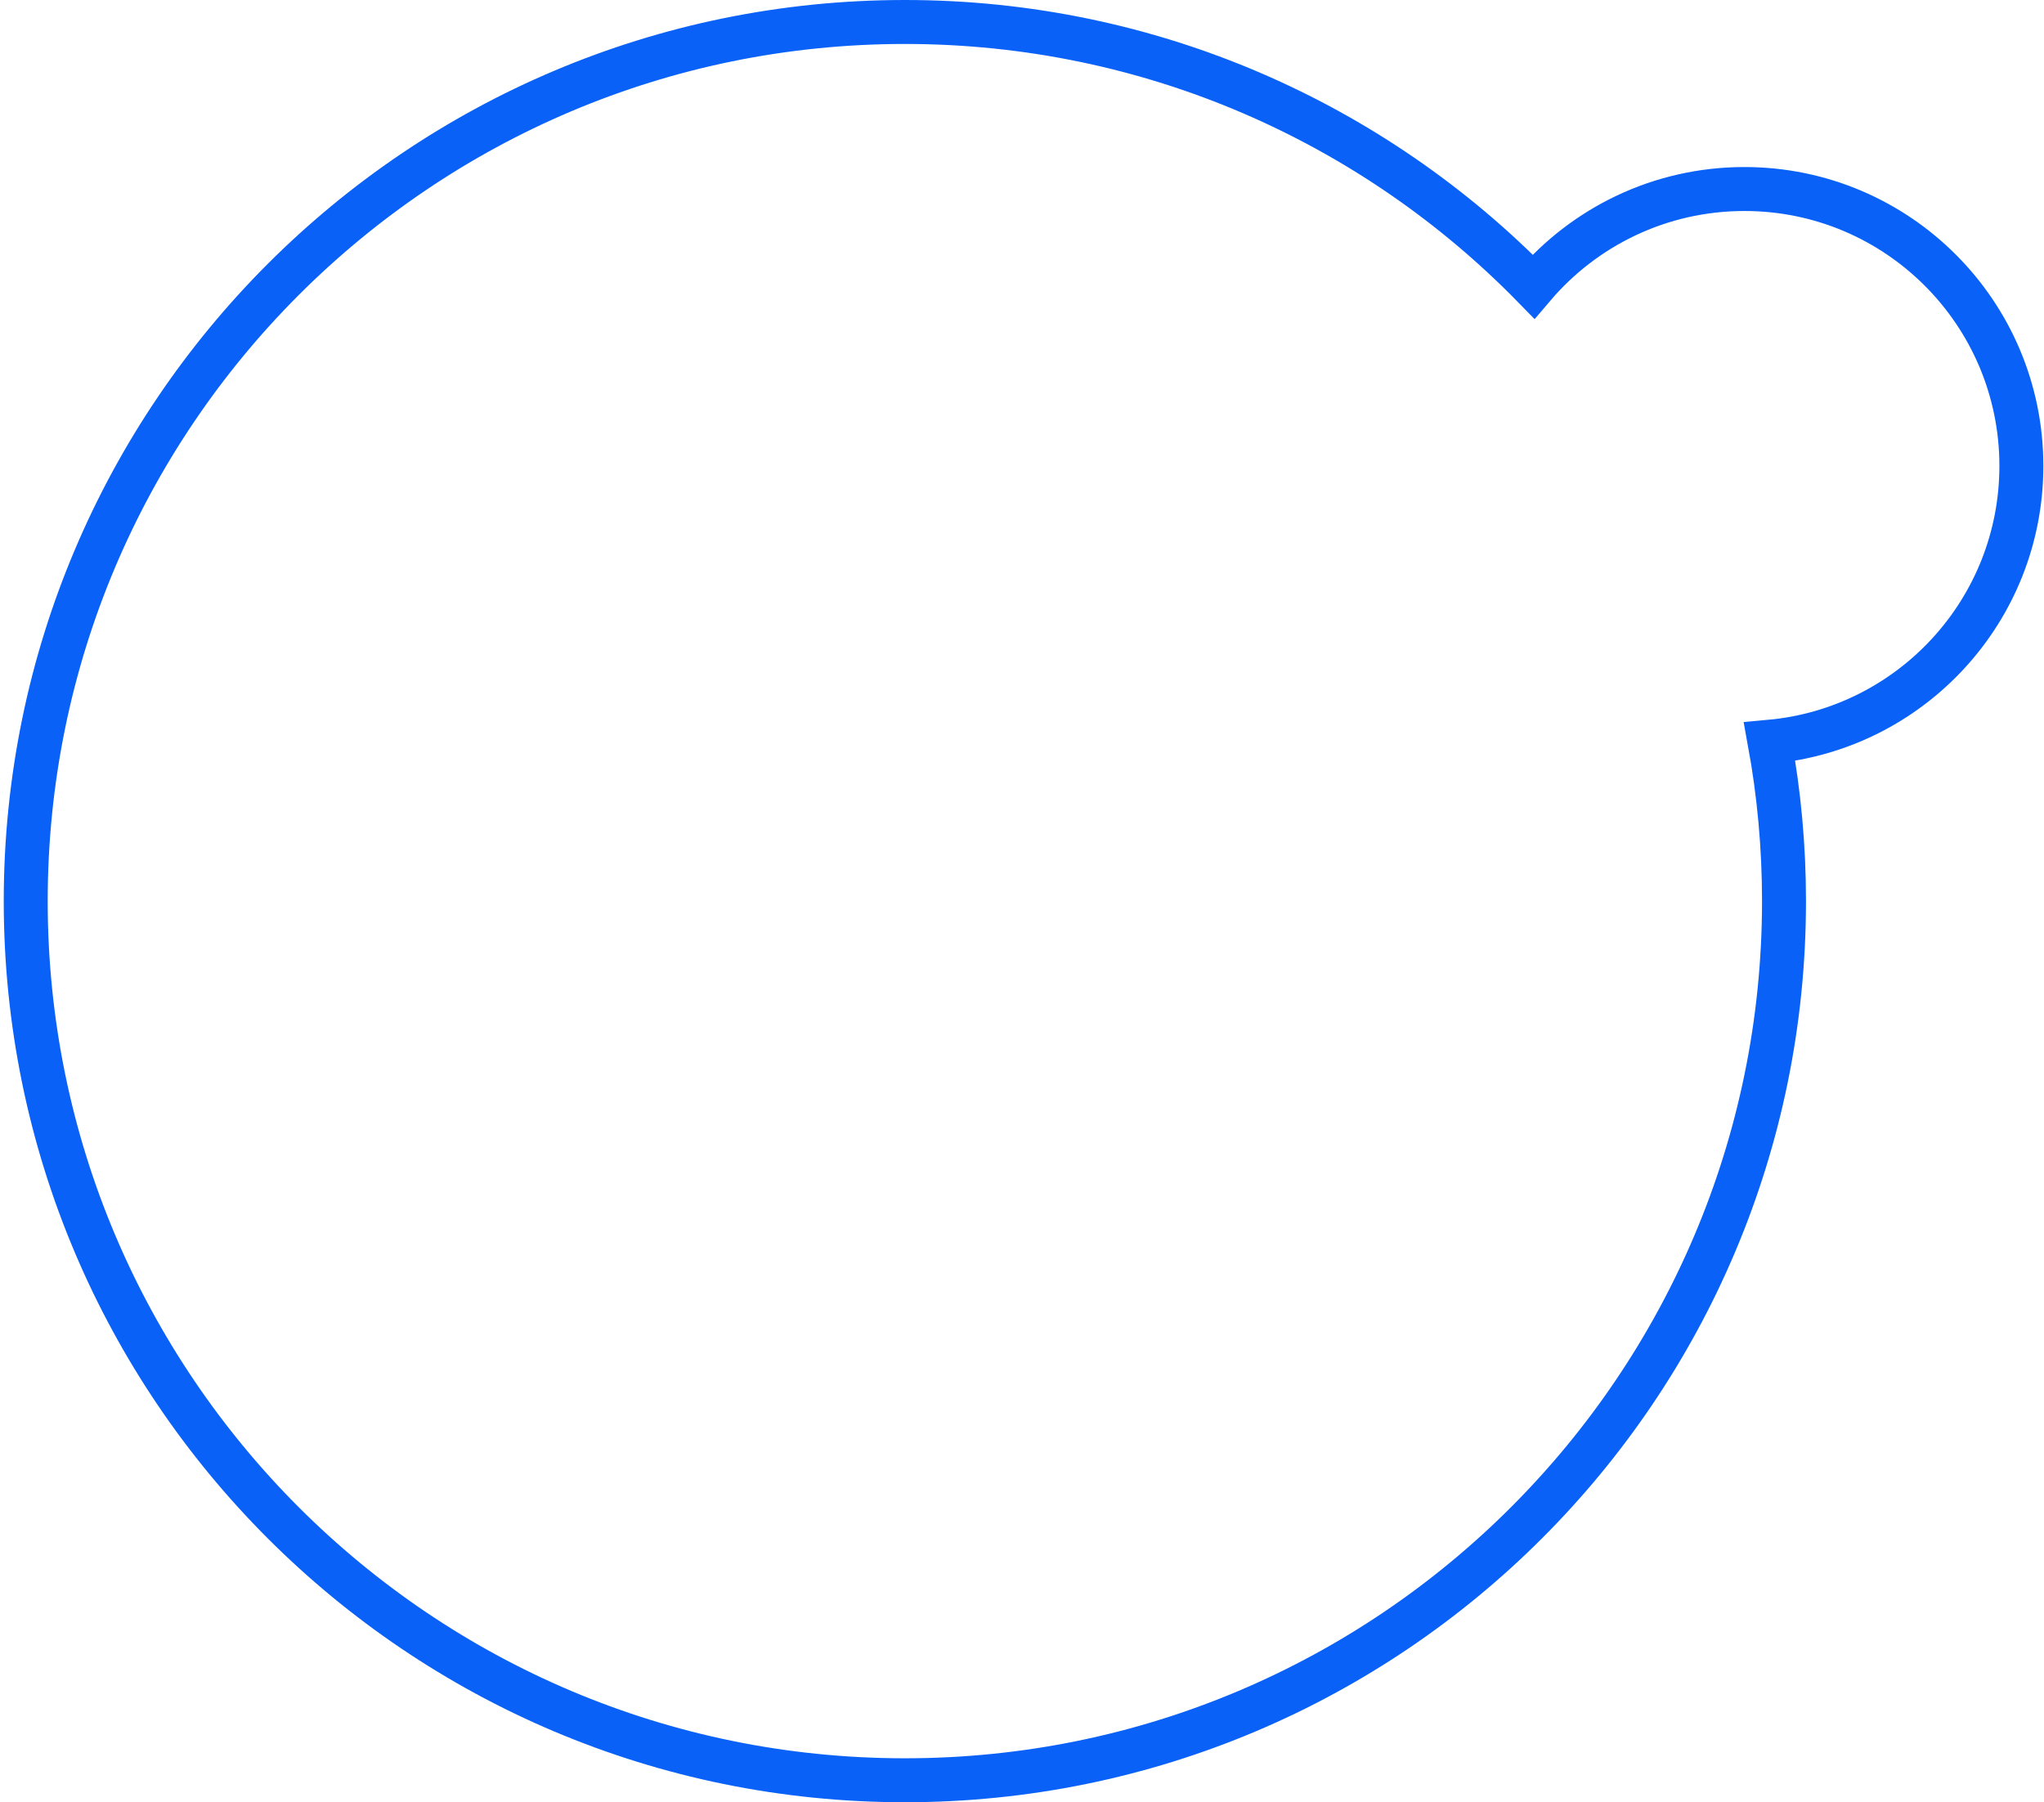 <svg width="186" height="164" viewBox="0 0 186 164" fill="none" xmlns="http://www.w3.org/2000/svg">
<path d="M82.341 162C126.524 162 162.341 126.183 162.341 82C162.341 77.049 161.891 72.202 161.029 67.498C173.875 66.341 183.941 55.546 183.941 42.4C183.941 28.482 172.659 17.2 158.741 17.2C151.05 17.2 144.164 20.647 139.545 26.074C125.022 11.222 104.757 2 82.341 2C38.158 2 2.341 37.817 2.341 82C2.341 126.183 38.158 162 82.341 162Z" stroke="#0961F7" stroke-width="4"/>
</svg>
